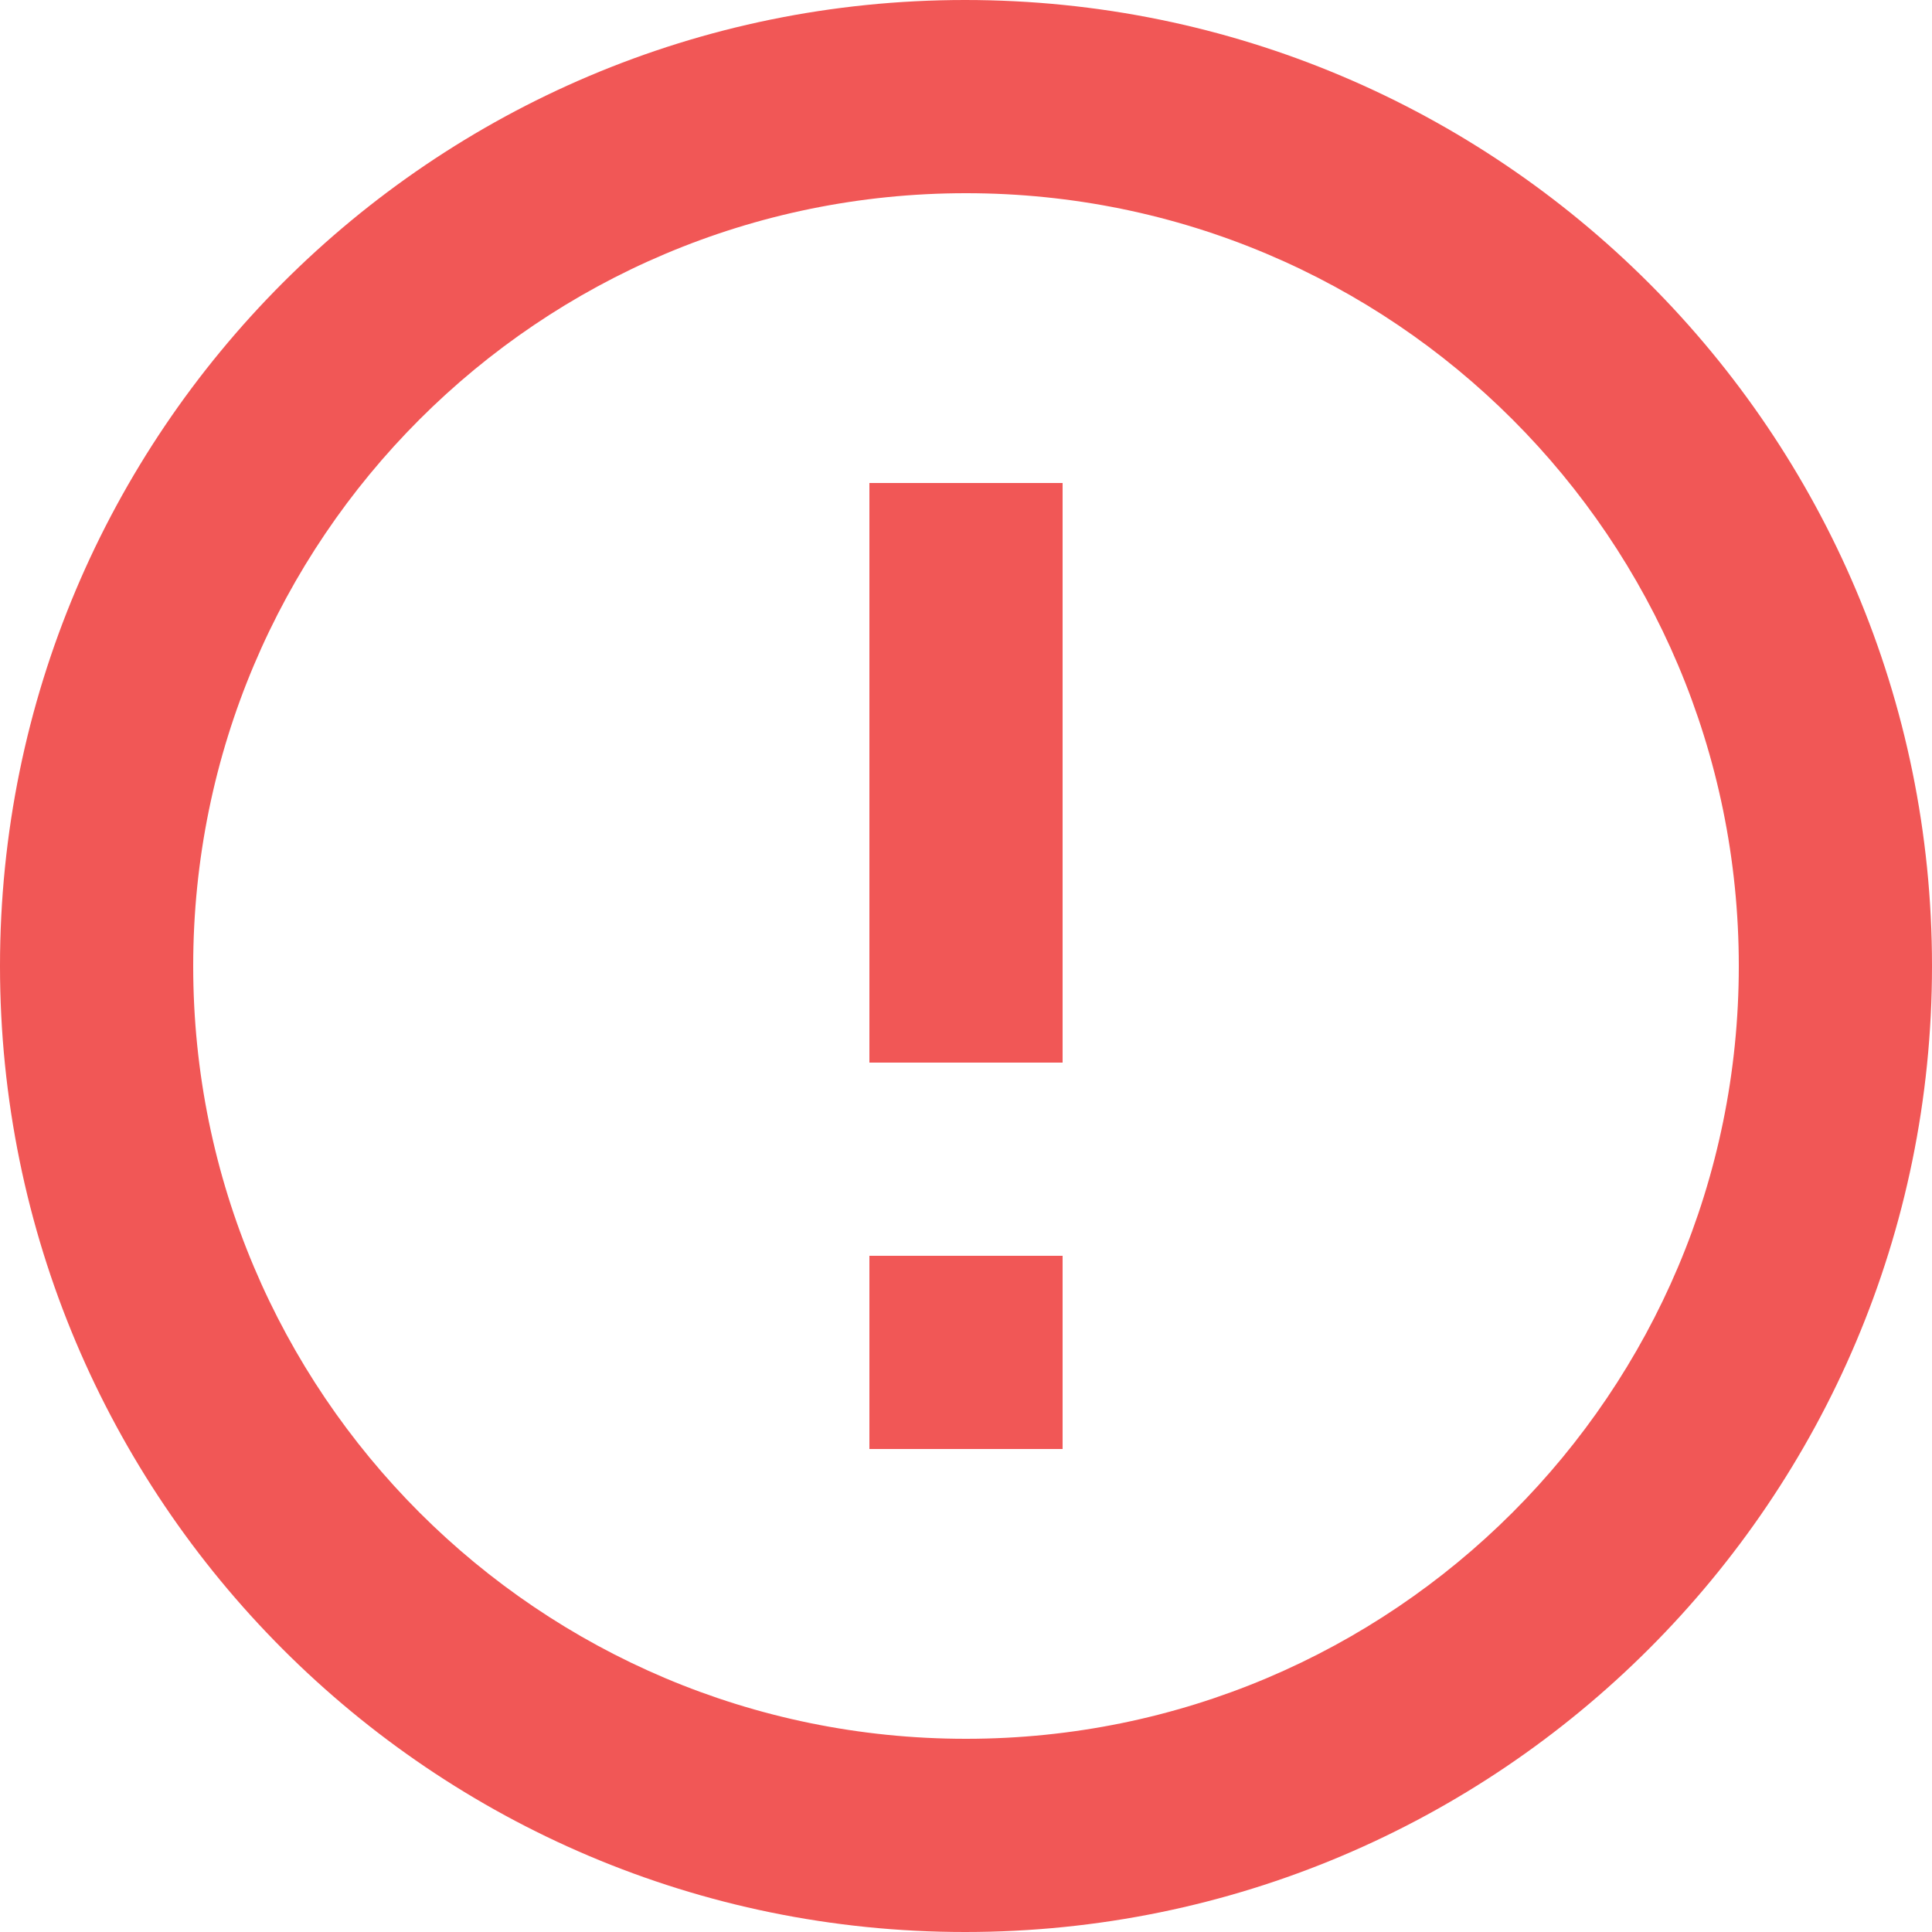 <?xml version="1.0" encoding="UTF-8"?>
<svg width="18px" height="18px" viewBox="0 0 18 18" version="1.1" xmlns="http://www.w3.org/2000/svg" xmlns:xlink="http://www.w3.org/1999/xlink">
    <title>Shape</title>
    <g id="studio1.5" stroke="none" stroke-width="1" fill="none" fill-rule="evenodd">
        <g id="[STD]-클래스-만들기_설정(등록후)" transform="translate(-1275, -182)" fill="#F15756" fill-rule="nonzero">
            <g id="Group-22" transform="translate(1275, 176)">
                <path d="M8.1,17.7 L9.9,17.7 L9.9,19.5 L8.1,19.5 L8.1,17.7 Z M8.1,10.5 L9.9,10.5 L9.9,15.9 L8.1,15.9 L8.1,10.5 Z M8.991,6 C4.023,6 0,10.032 0,15 C0,19.968 4.023,24 8.991,24 C13.968,24 18,19.968 18,15 C18,10.032 13.968,6 8.991,6 Z M9,22.2 C5.022,22.2 1.8,18.978 1.8,15 C1.8,11.022 5.022,7.8 9,7.8 C12.978,7.8 16.2,11.022 16.2,15 C16.2,18.978 12.978,22.2 9,22.2 Z" id="Shape"></path>
            </g>
        </g>
    </g>
</svg>
